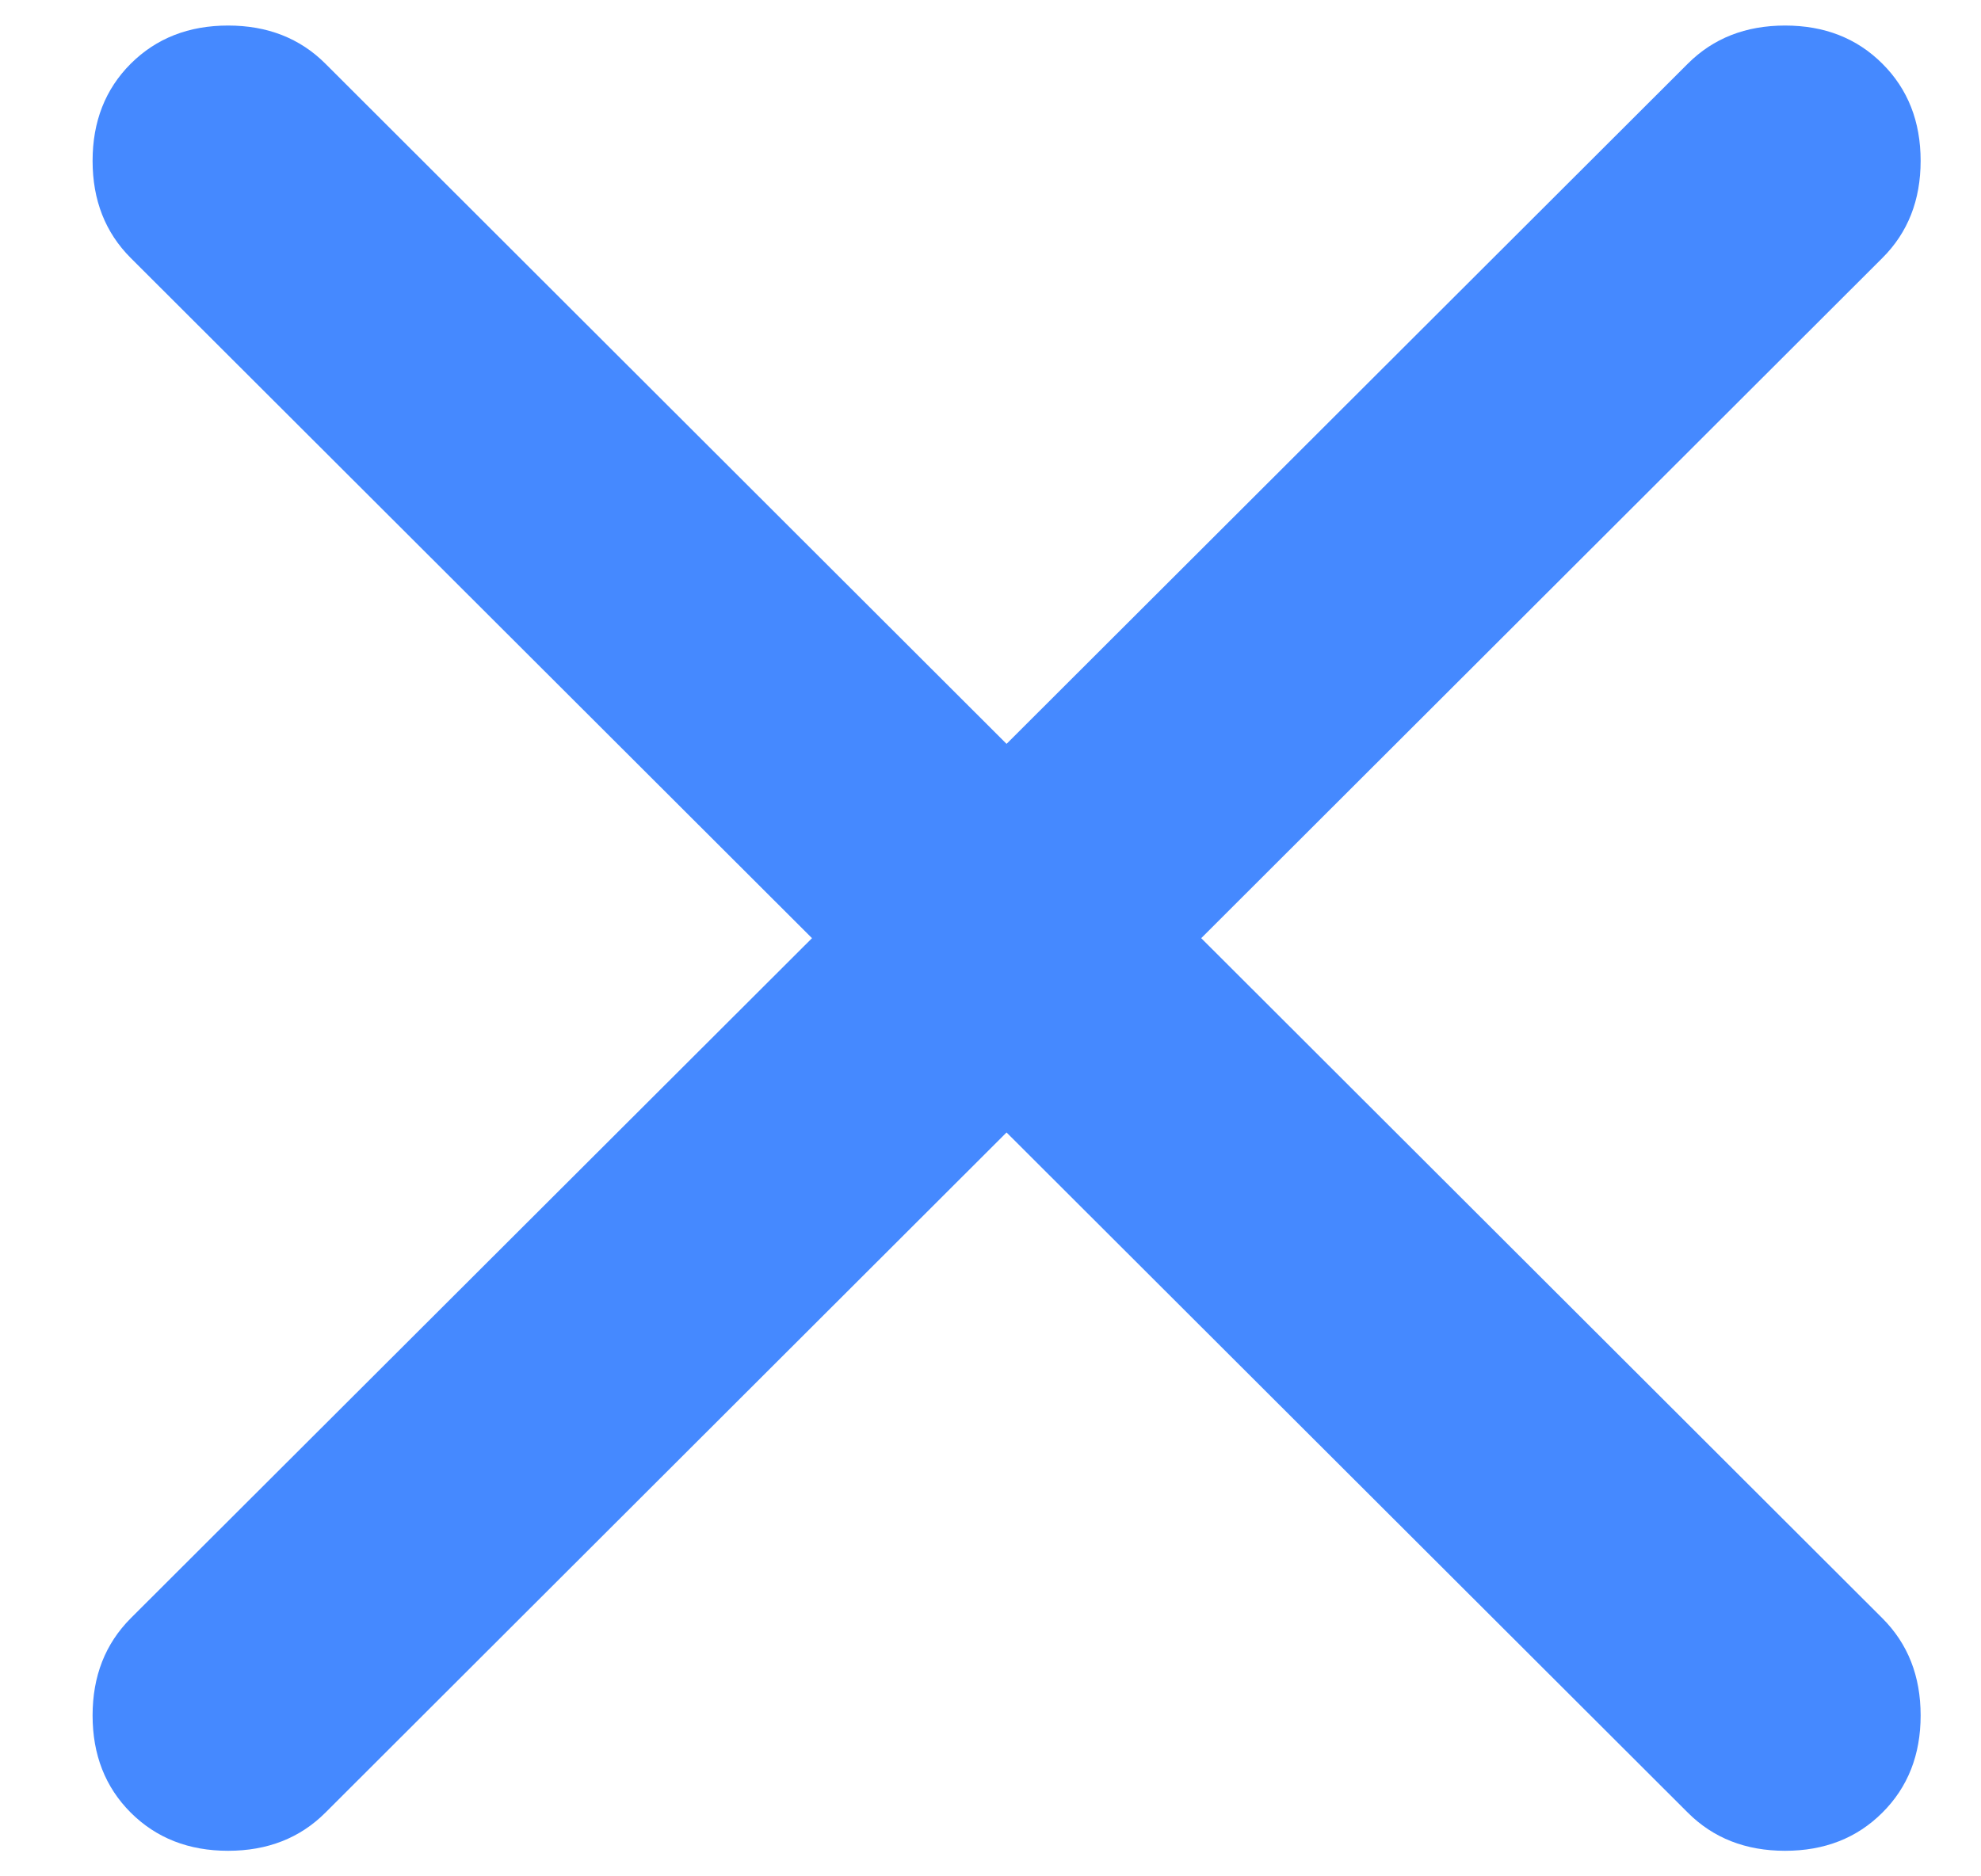 <svg width="19" height="18" viewBox="0 0 19 18" fill="none" xmlns="http://www.w3.org/2000/svg">
<path d="M9.654 10.864L3.121 17.389C2.877 17.633 2.565 17.755 2.188 17.755C1.81 17.755 1.499 17.633 1.254 17.389C1.01 17.145 0.888 16.834 0.888 16.457C0.888 16.079 1.01 15.769 1.254 15.524L7.788 9L1.254 2.475C1.01 2.231 0.888 1.92 0.888 1.543C0.888 1.166 1.01 0.855 1.254 0.611C1.499 0.367 1.81 0.245 2.188 0.245C2.565 0.245 2.877 0.367 3.121 0.611L9.654 7.136L16.188 0.611C16.432 0.367 16.743 0.245 17.121 0.245C17.499 0.245 17.81 0.367 18.054 0.611C18.299 0.855 18.421 1.166 18.421 1.543C18.421 1.92 18.299 2.231 18.054 2.475L11.521 9L18.054 15.524C18.299 15.769 18.421 16.079 18.421 16.457C18.421 16.834 18.299 17.145 18.054 17.389C17.81 17.633 17.499 17.755 17.121 17.755C16.743 17.755 16.432 17.633 16.188 17.389L9.654 10.864Z" fill="#4589FF"/>
</svg>
